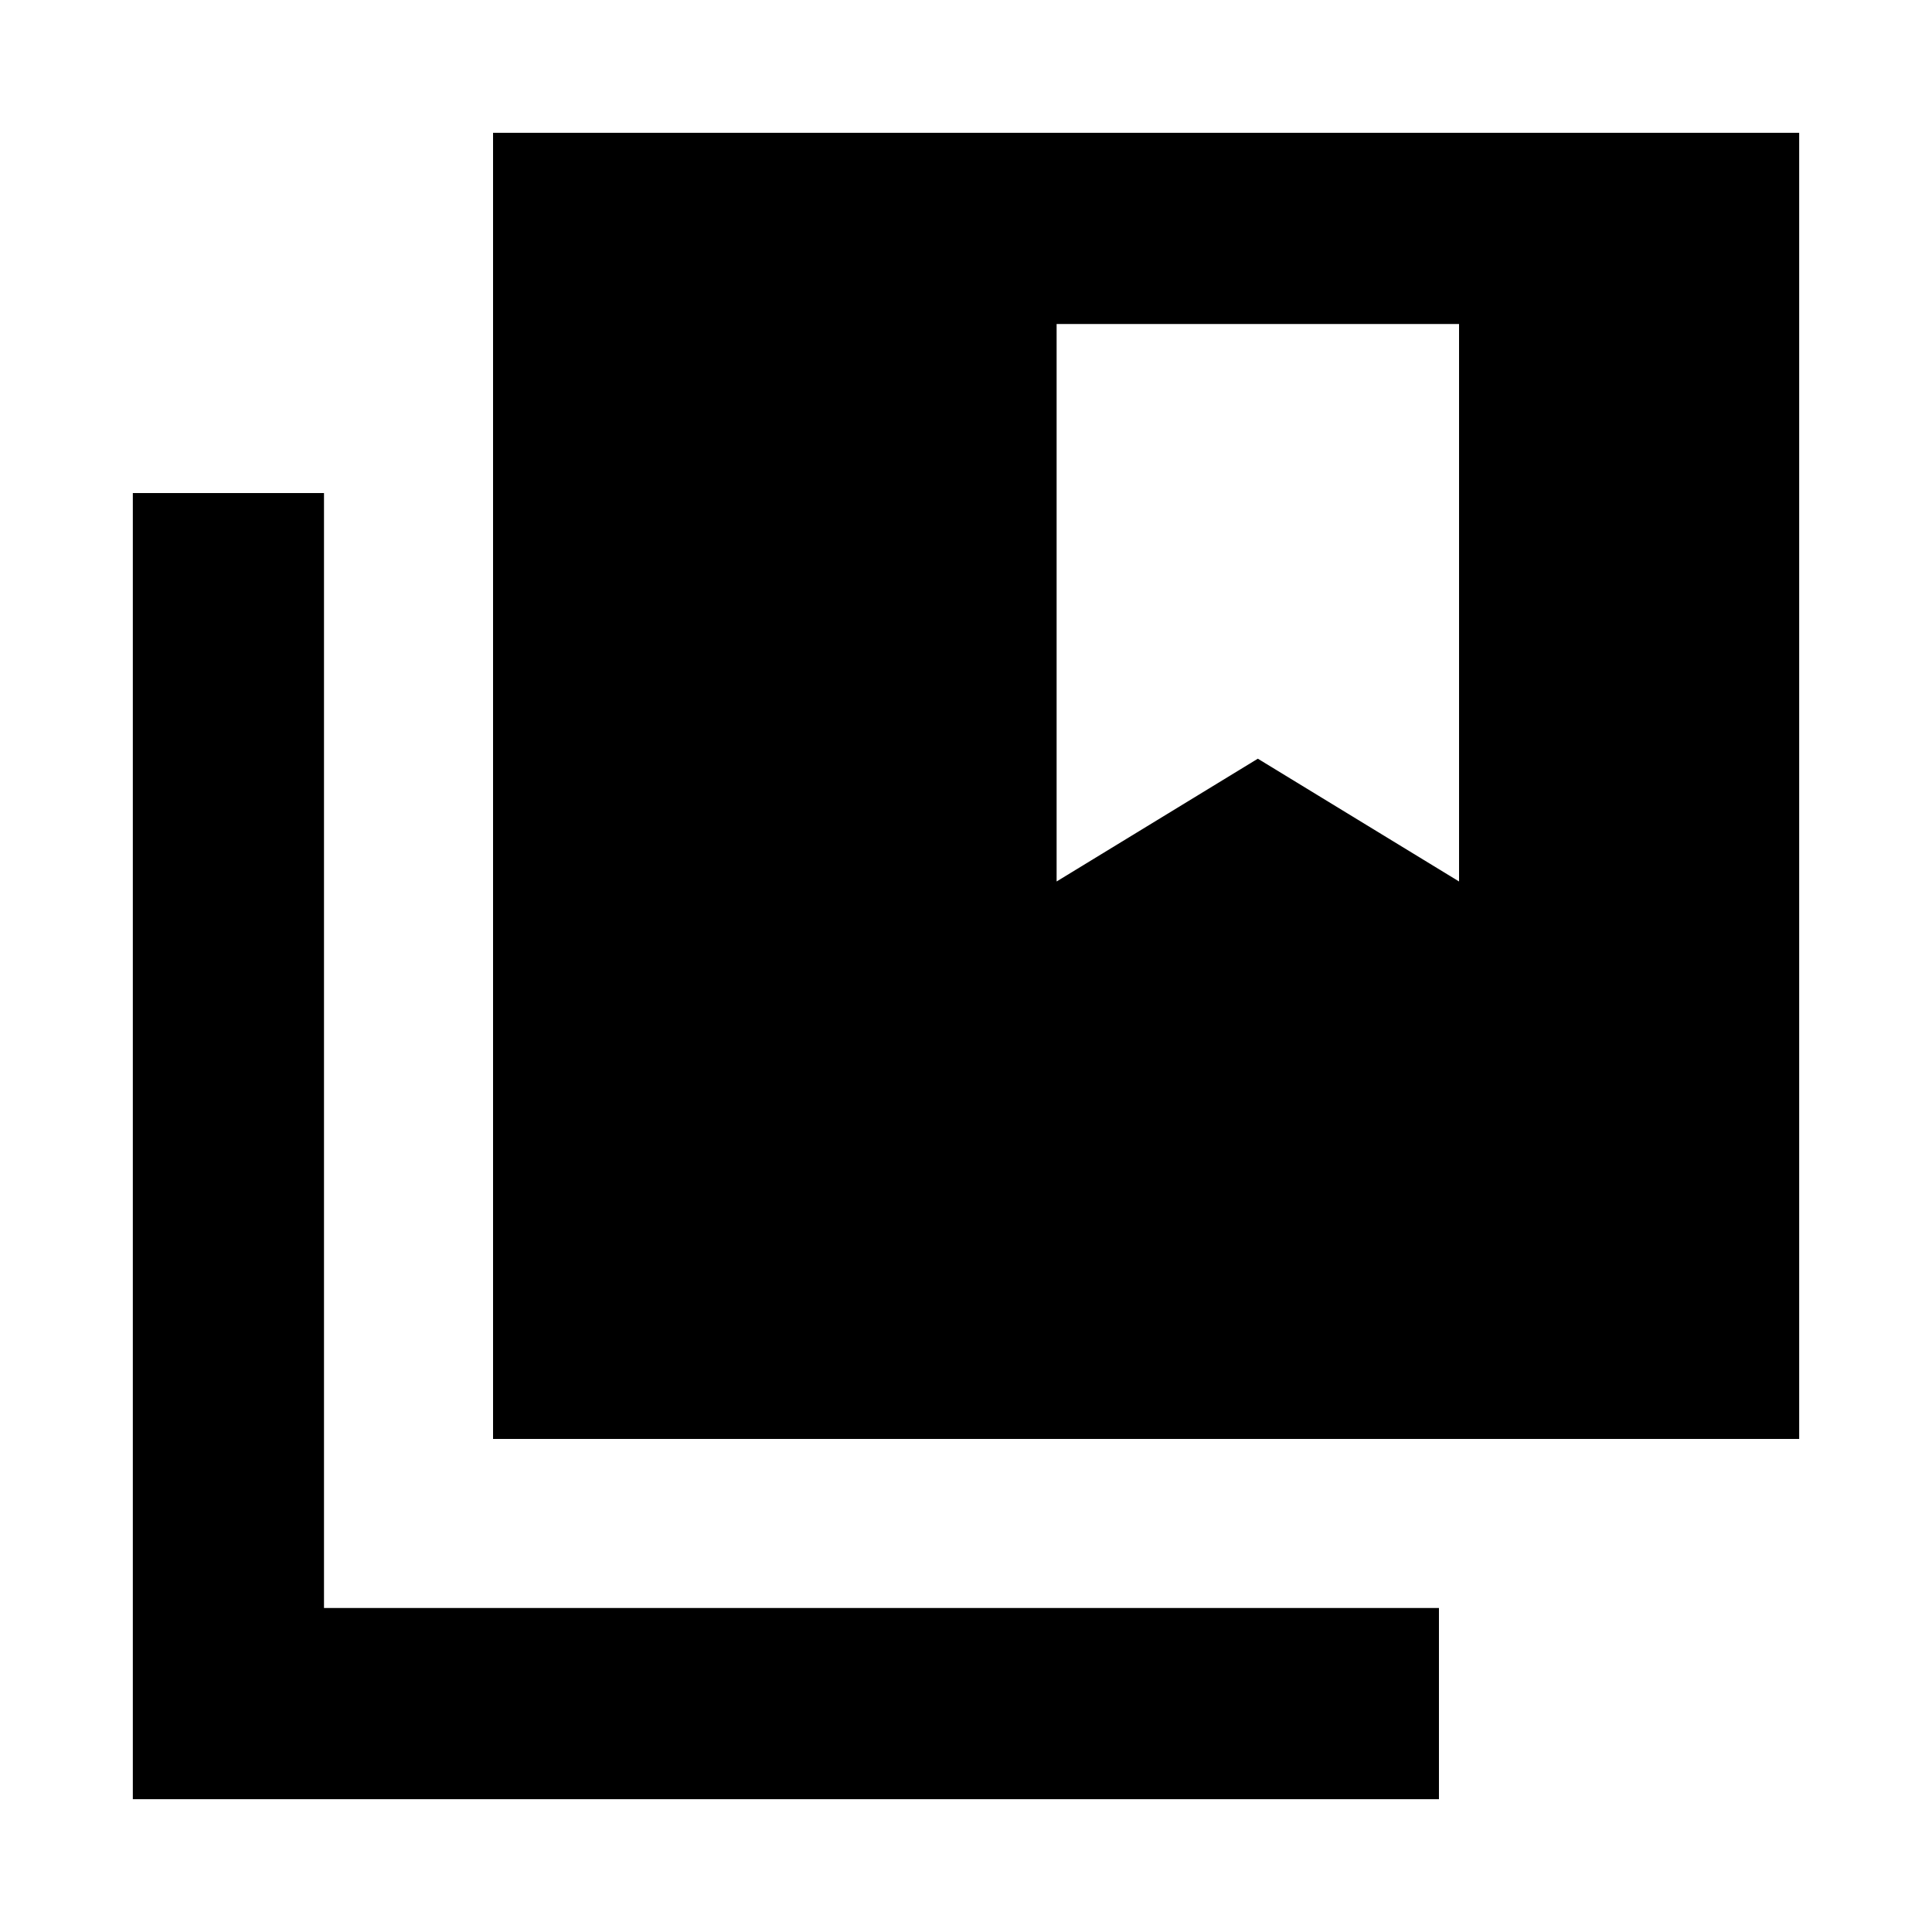 <svg xmlns="http://www.w3.org/2000/svg" height="20" width="20"><path d="M5.104 14.896V1.375h13.521v13.521Zm-3.729 3.729V5.104h1.979v11.542h11.542v1.979Zm9.563-15.271v5.771l2.083-1.271 2.083 1.271V3.354Z"/></svg>
